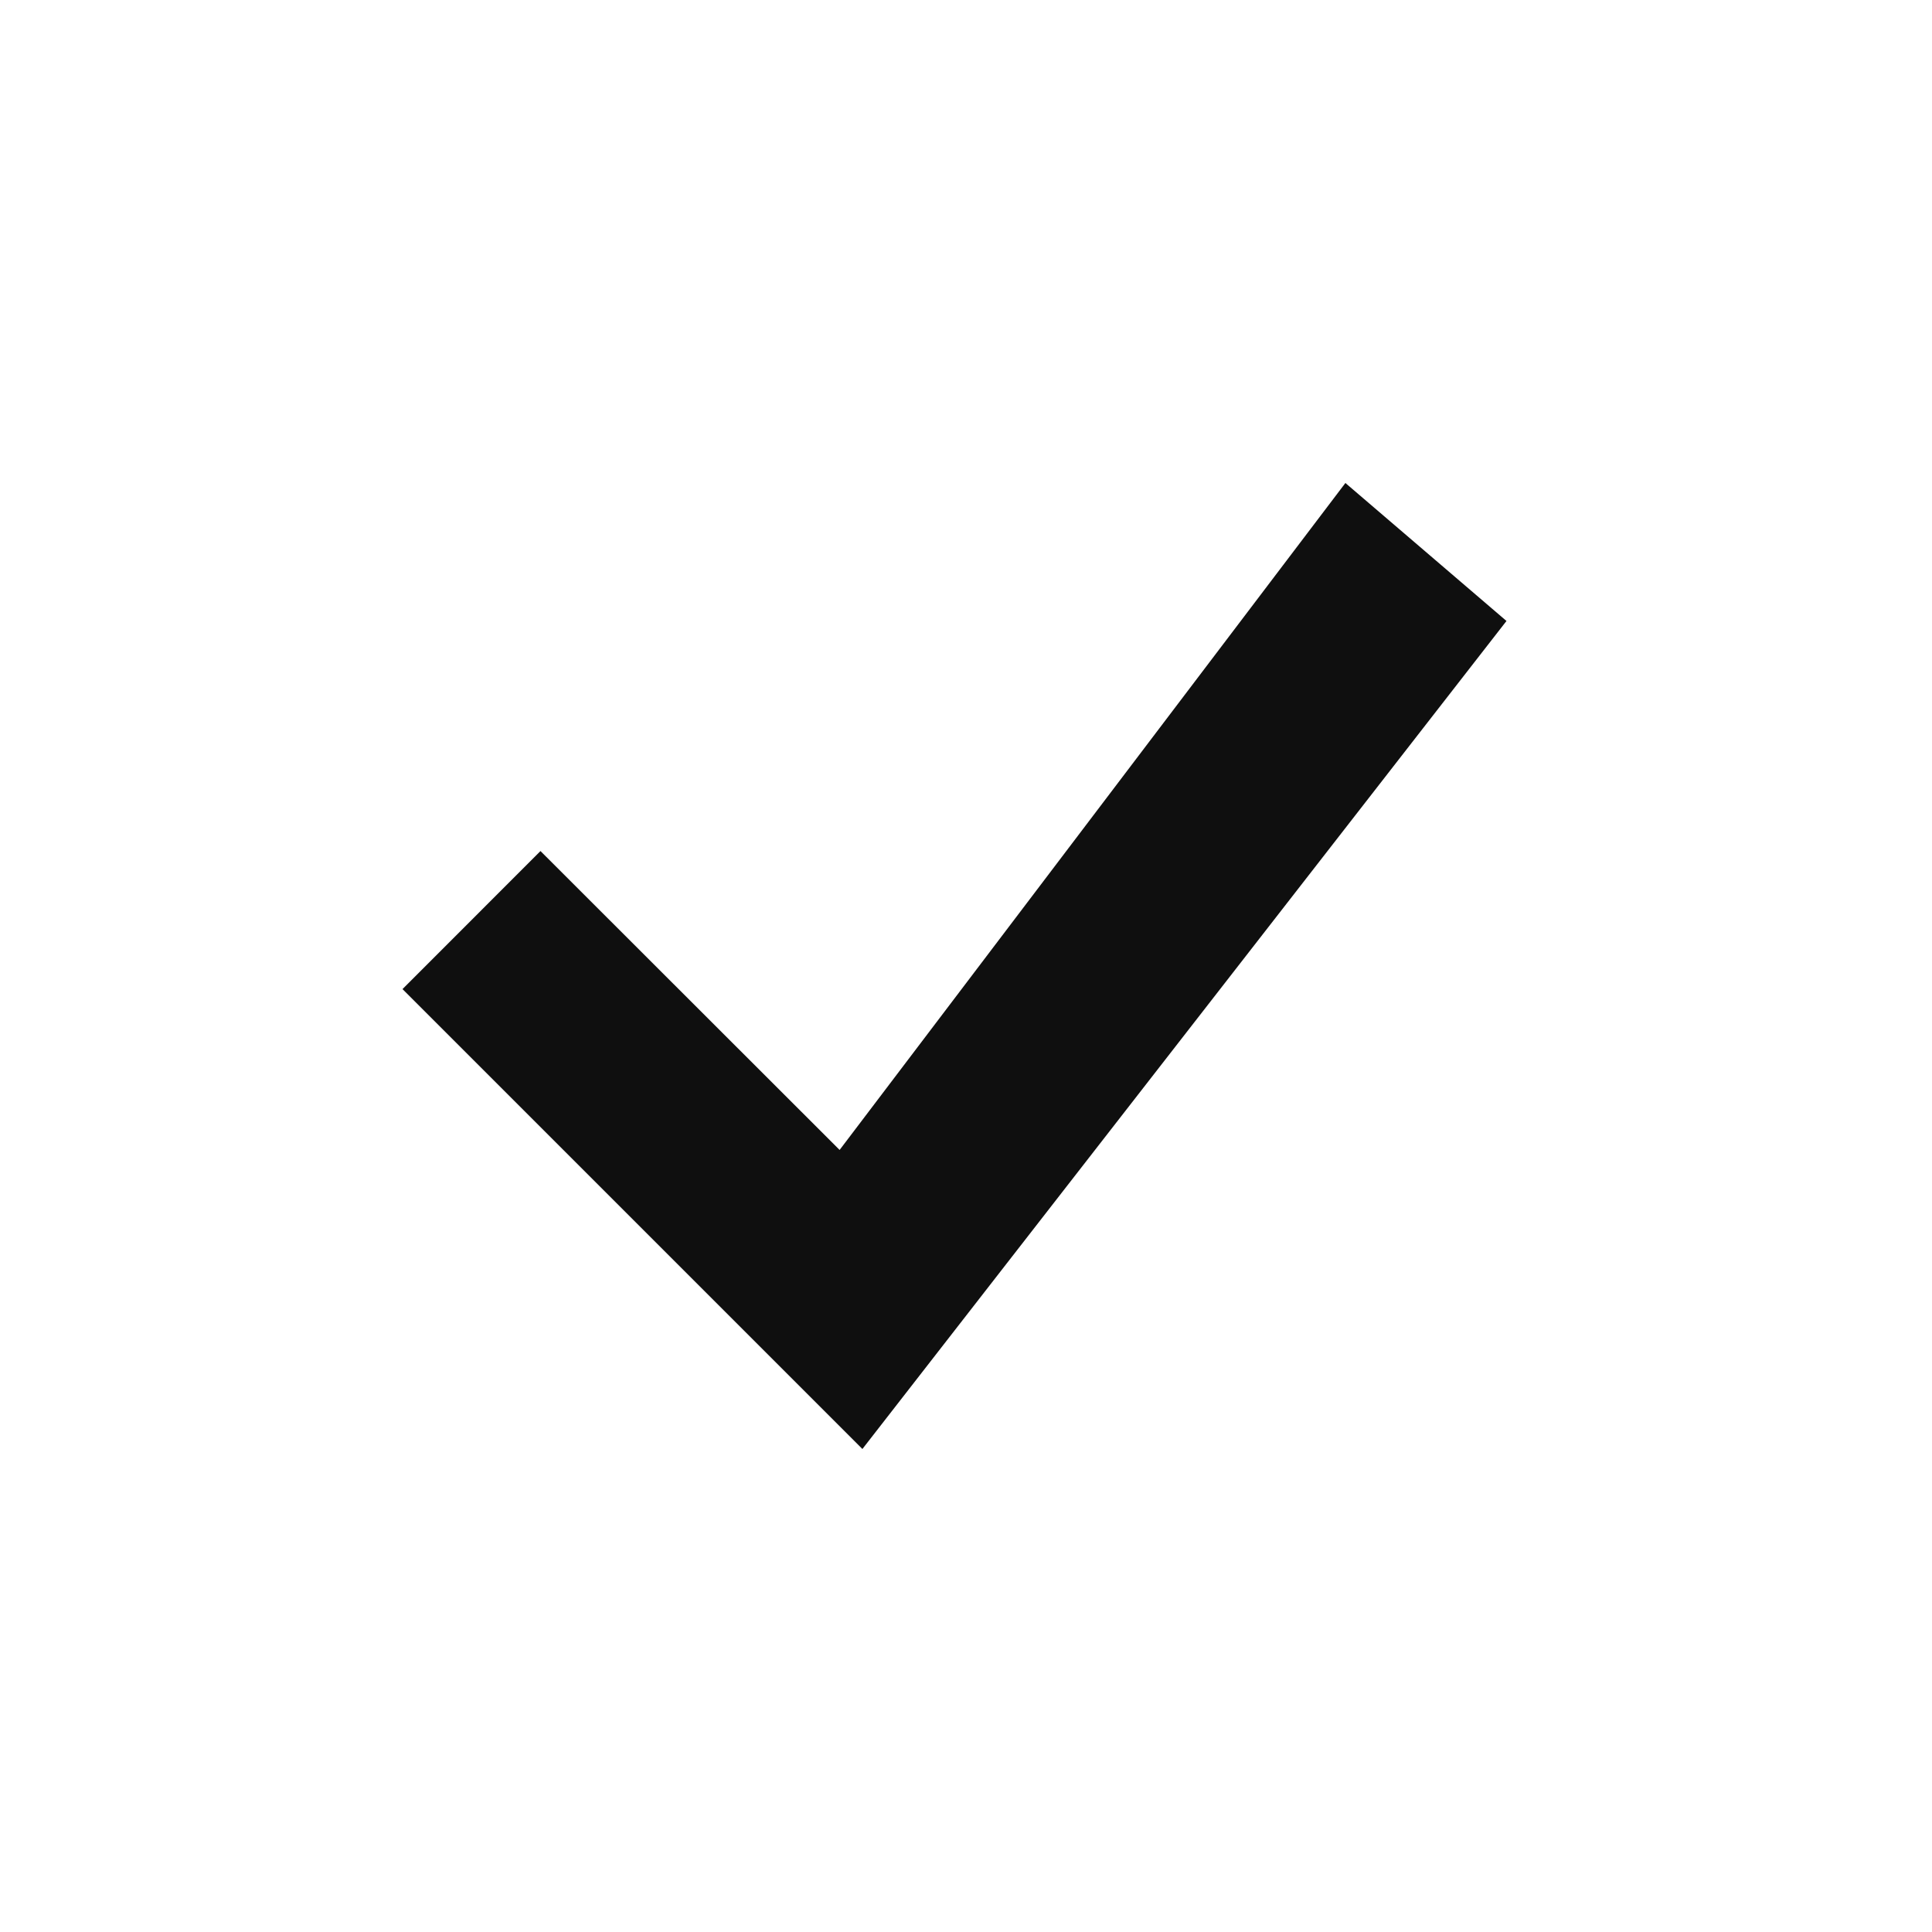 <svg width="24" height="24" viewBox="0 0 24 24" fill="none" xmlns="http://www.w3.org/2000/svg">
<g id="tick-svgrepo-com 1">
<path id="Vector" d="M16.713 6L10.43 14.285L6.714 10.572L5 12.287L10.713 18L18.714 7.714L16.713 6Z" fill="#0F0F0F"/>
</g>
</svg>
